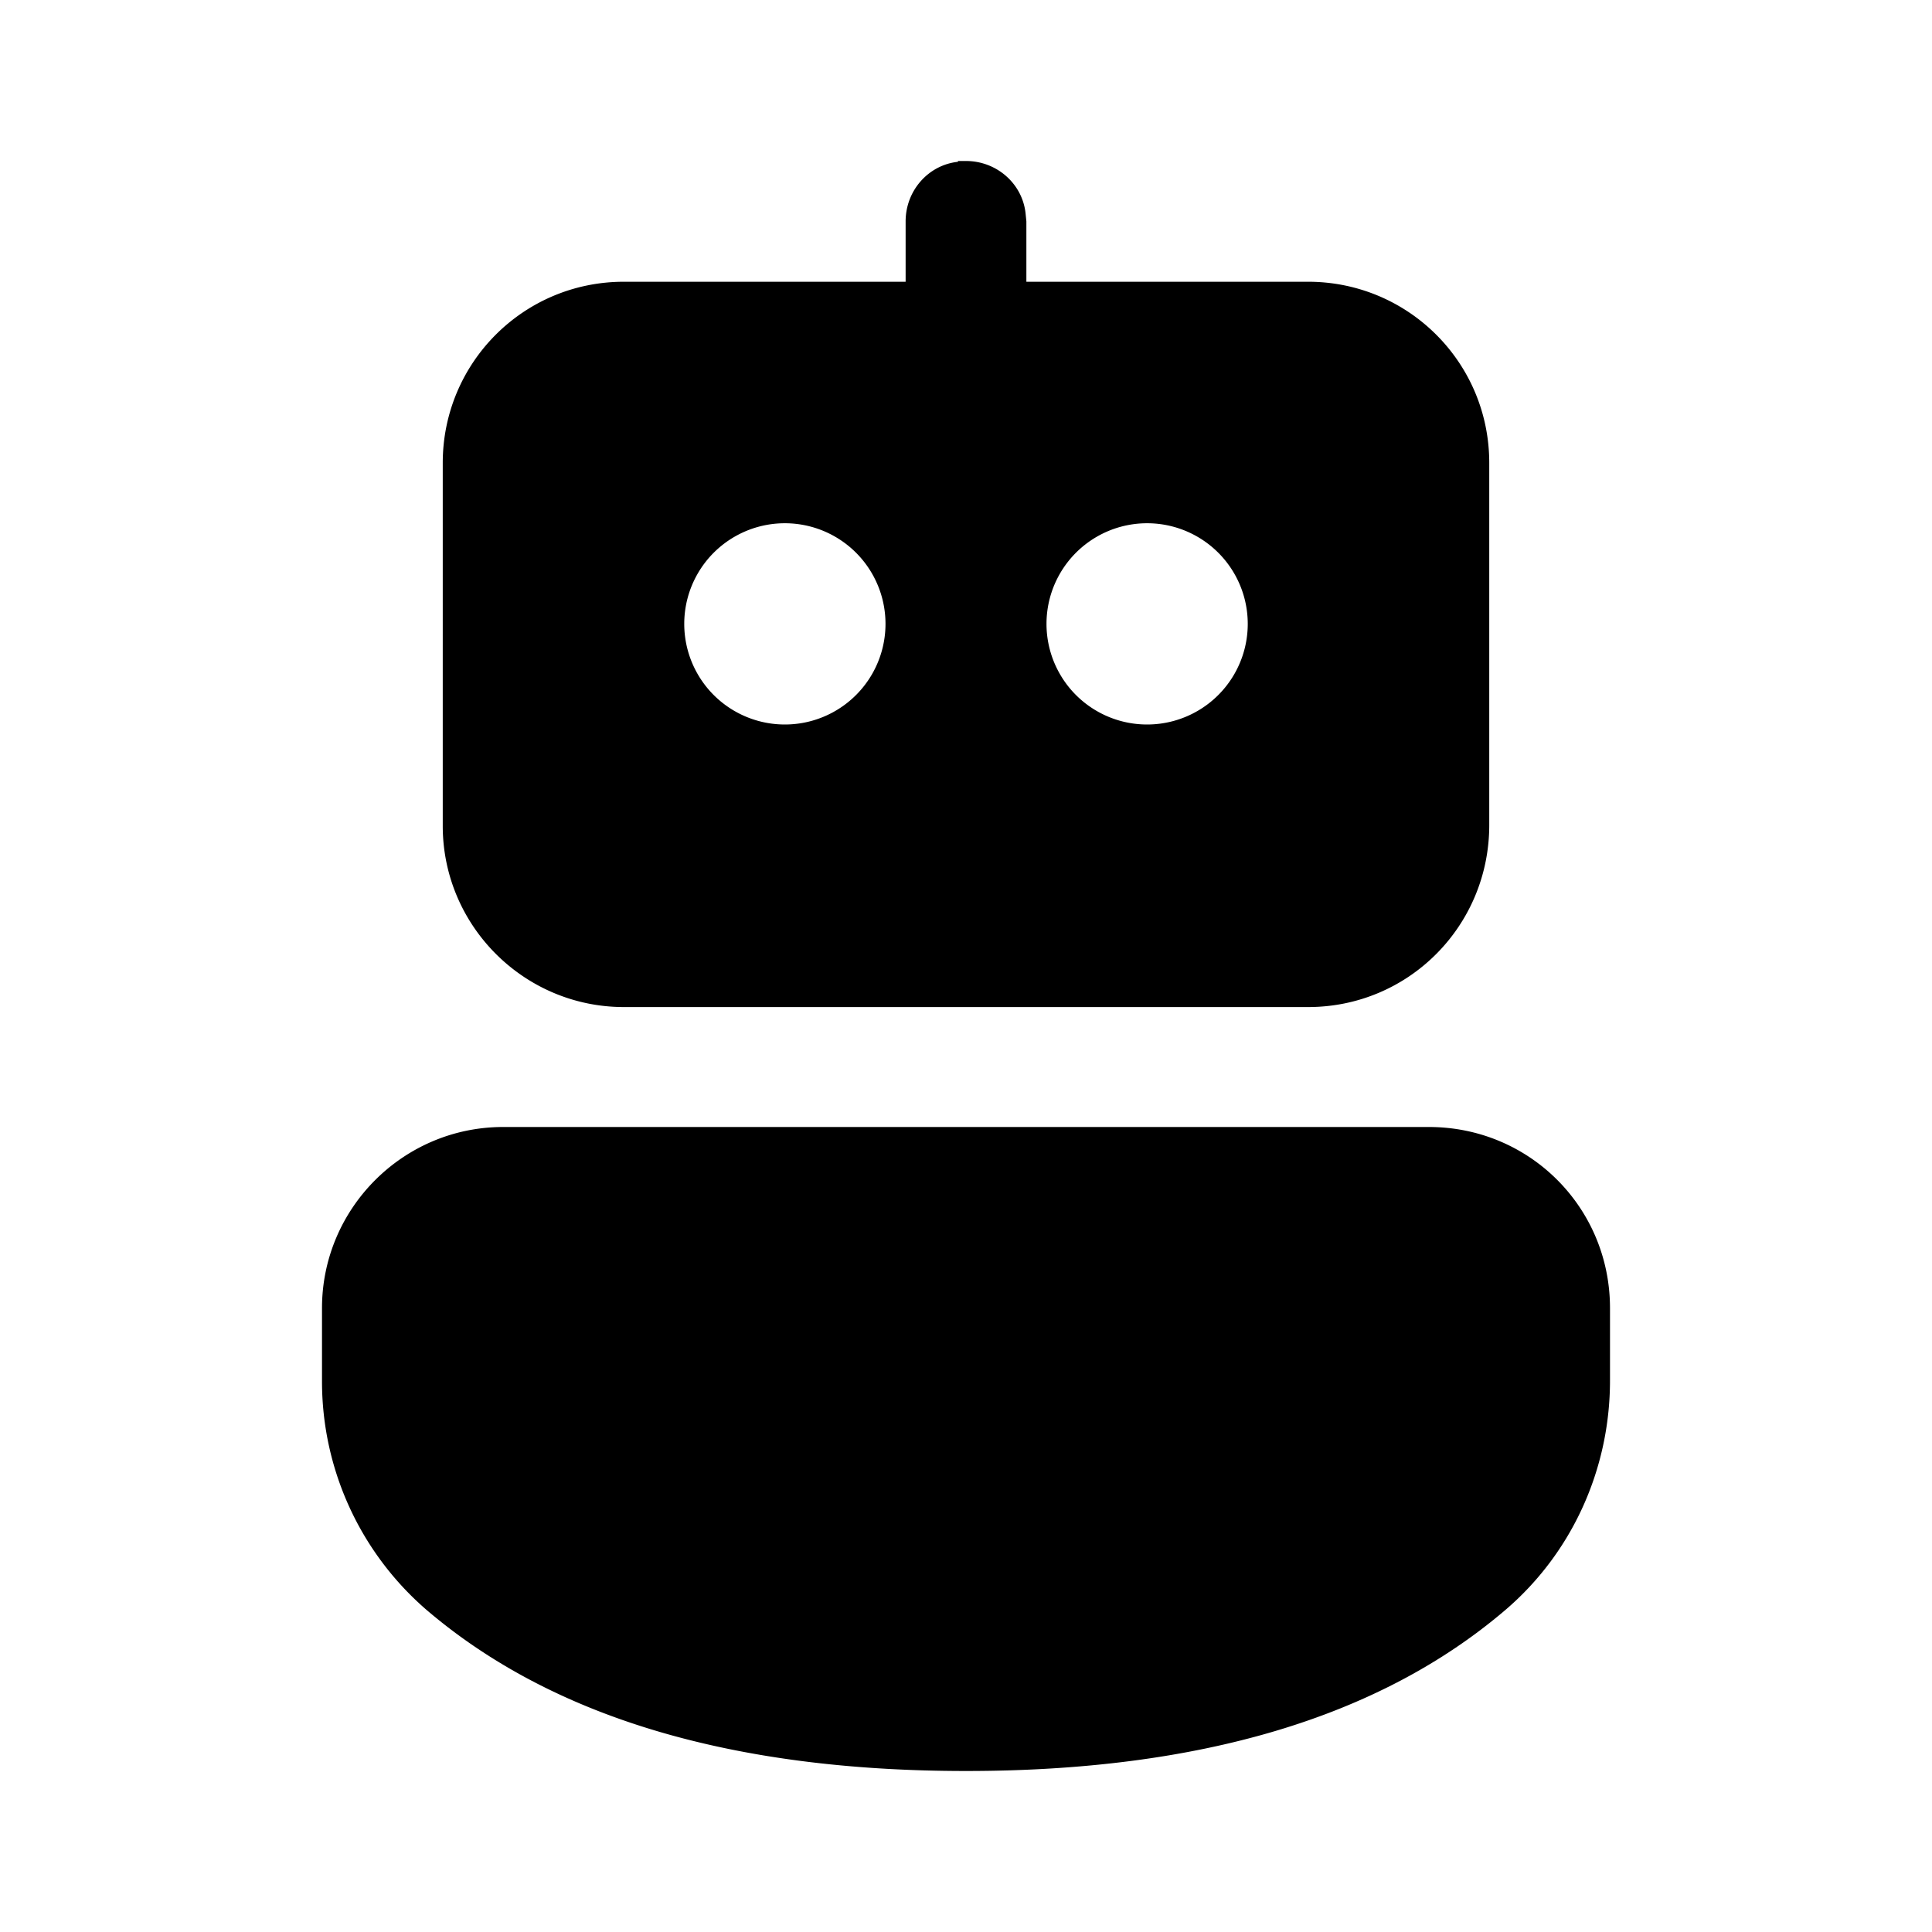<svg width="24" height="24" viewBox="0 0 24 24" xmlns="http://www.w3.org/2000/svg"><path d="M17.75 14C19 14 20 15 20 16.25v.9c0 1.1-.47 2.14-1.3 2.85-1.57 1.34-3.81 2-6.7 2s-5.13-.66-6.7-2A3.75 3.75 0 014 17.16v-.91C4 15.01 5.01 14 6.25 14h11.5zM11.9 2h.1c.38 0 .7.28.74.65l.01.1v.75h3.5c1.24 0 2.25 1 2.25 2.25v4.5c0 1.25-1 2.26-2.25 2.26h-8.5c-1.24 0-2.25-1.01-2.25-2.25V5.75c0-1.24 1-2.25 2.25-2.25h3.5v-.75c0-.38.28-.7.65-.74h.1-.1zM9.75 6.5a1.25 1.25 0 100 2.5 1.25 1.25 0 000-2.5zm4.5 0a1.25 1.25 0 100 2.5 1.25 1.25 0 000-2.5z"/></svg>